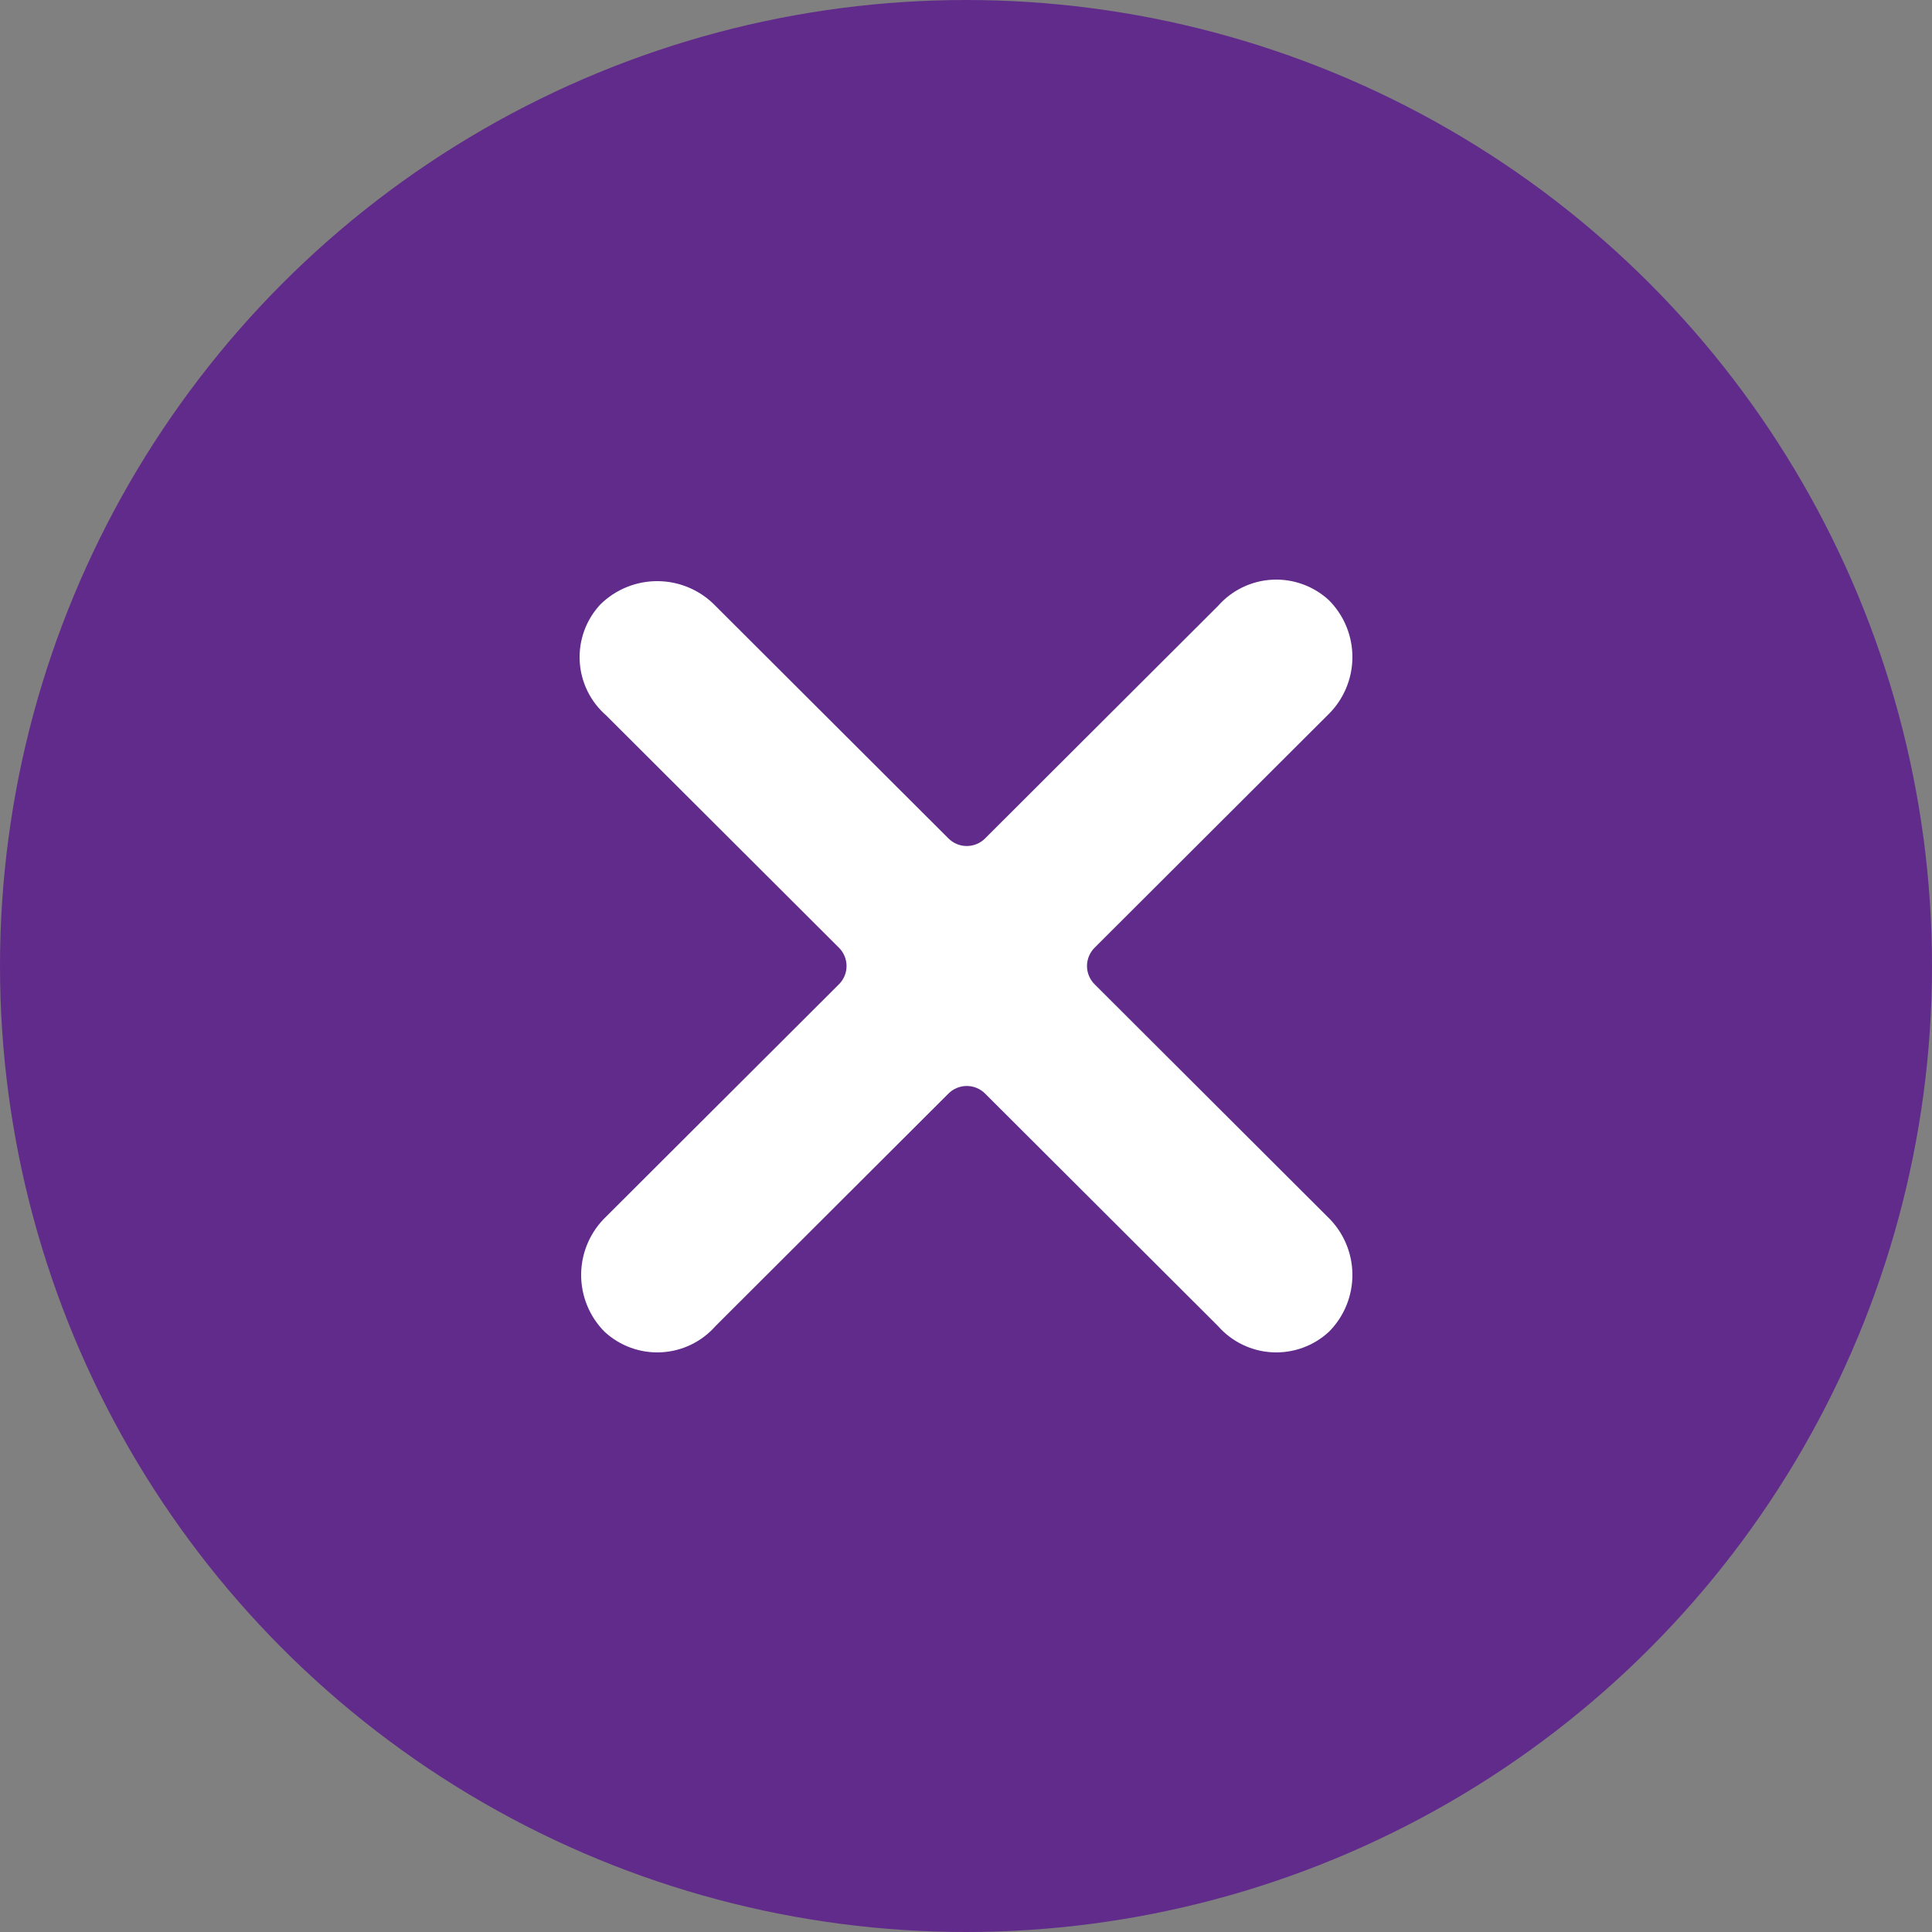 <svg width="40" height="40" viewBox="0 0 40 40" fill="none" xmlns="http://www.w3.org/2000/svg">
<rect x="0" y="0" width="40" height="40" fill="#808080" stroke="none"/>
<circle cx="20" cy="20" r="20" fill="#612B8B"/>
<path d="M27.484 25.191L22.671 20.387C22.565 20.286 22.505 20.146 22.505 20C22.505 19.854 22.565 19.714 22.671 19.613L27.484 14.809C27.808 14.5 27.994 14.073 28 13.626C28.006 13.178 27.832 12.747 27.516 12.429C27.199 12.134 26.775 11.98 26.342 12.002C25.908 12.024 25.503 12.221 25.217 12.546L20.404 17.35C20.303 17.456 20.162 17.516 20.016 17.516C19.869 17.516 19.729 17.456 19.628 17.35L14.815 12.546C14.505 12.223 14.077 12.038 13.629 12.032C13.181 12.026 12.749 12.2 12.43 12.514C12.134 12.831 11.98 13.254 12.002 13.687C12.024 14.119 12.221 14.524 12.547 14.809L17.361 19.613C17.467 19.714 17.527 19.854 17.527 20C17.527 20.146 17.467 20.286 17.361 20.387L12.547 25.191C12.224 25.5 12.038 25.927 12.032 26.374C12.026 26.822 12.2 27.253 12.515 27.571C12.833 27.866 13.257 28.02 13.69 27.998C14.123 27.976 14.529 27.779 14.815 27.454L19.628 22.65C19.729 22.544 19.869 22.484 20.016 22.484C20.162 22.484 20.303 22.544 20.404 22.65L25.217 27.454C25.503 27.779 25.908 27.976 26.342 27.998C26.775 28.02 27.199 27.866 27.516 27.571C27.832 27.253 28.006 26.822 28 26.374C27.994 25.927 27.808 25.5 27.484 25.191L27.484 25.191Z" fill="white"/>
</svg>

